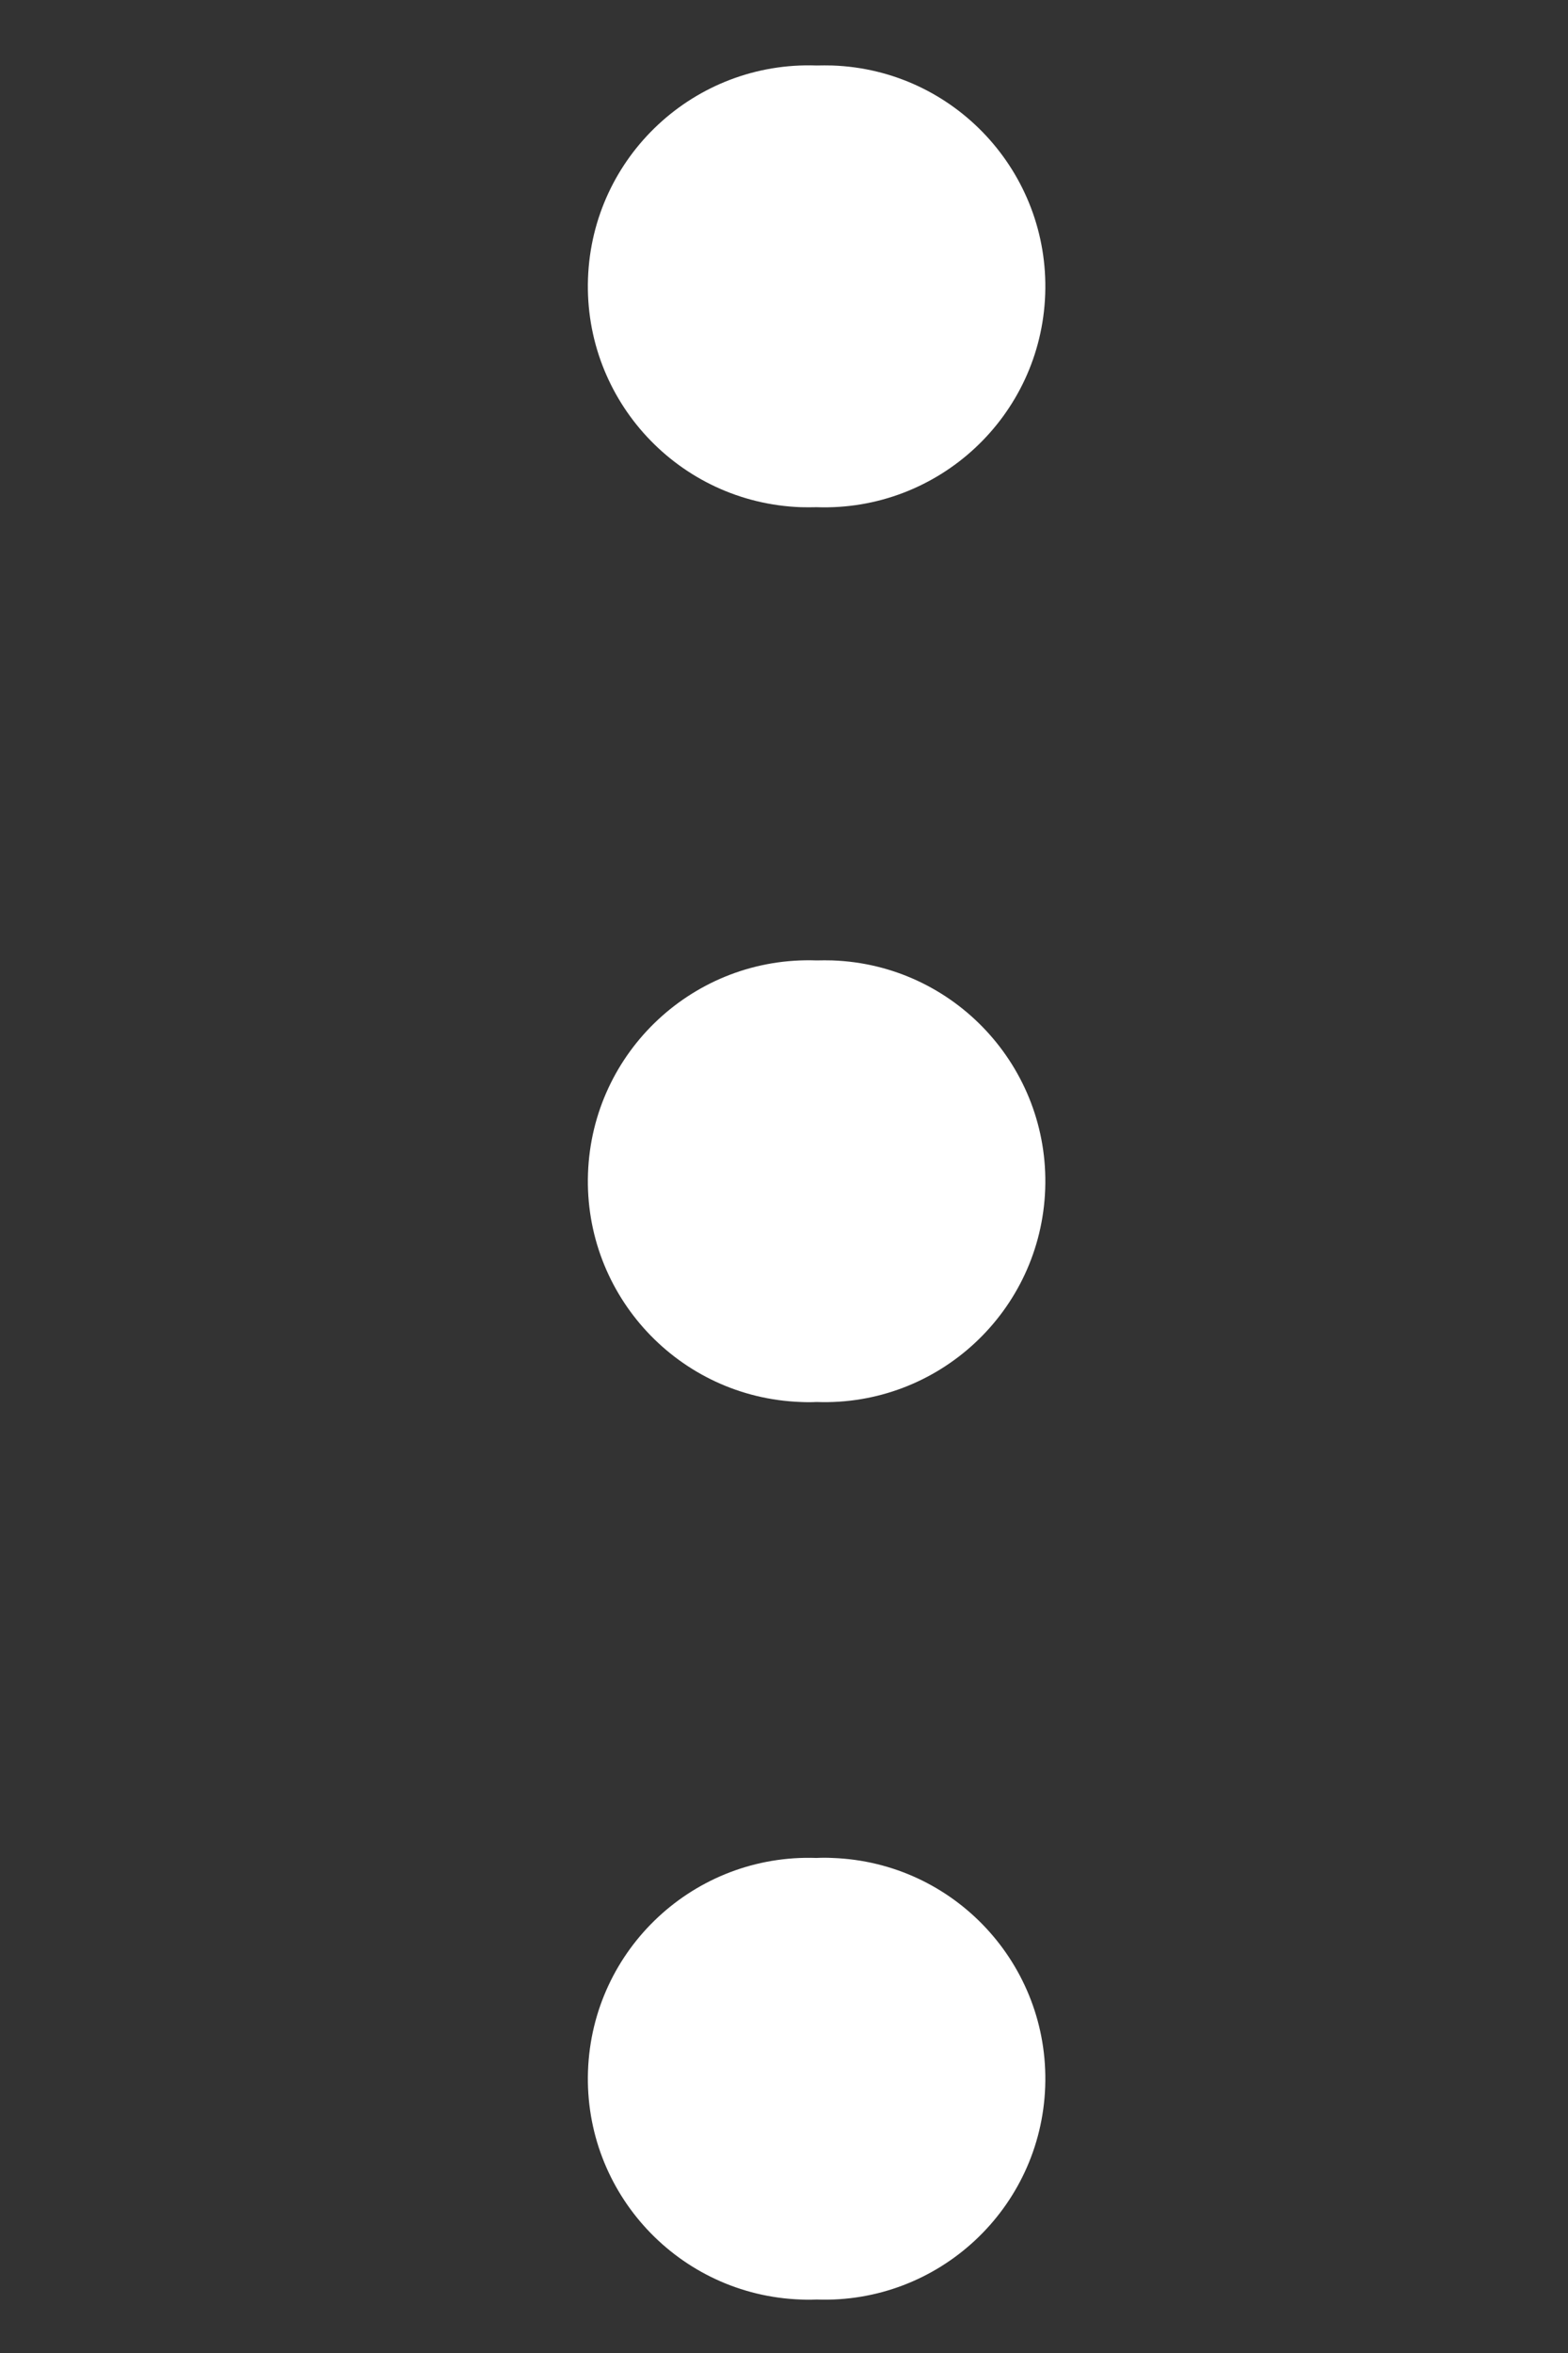 <?xml version="1.0" encoding="UTF-8"?>
<svg width="12px" height="18px" viewBox="0 0 12 18" version="1.1" xmlns="http://www.w3.org/2000/svg" xmlns:xlink="http://www.w3.org/1999/xlink">
    <rect x="0" y="0" width="12" height="18" fill="#333333" stroke="none"/>
    <!-- Generator: Sketch 52.6 (67491) - http://www.bohemiancoding.com/sketch -->
    <title>更多icon</title>
    <desc>Created with Sketch.</desc>
    <g id="移动营销客服端—app" stroke="none" stroke-width="1" fill="none" fill-rule="evenodd">
        <g id="聊天详情——图片" transform="translate(-347, -33)" fill="#FFFFFF" fill-rule="nonzero">
            <g id="更多" transform="translate(353, 42) rotate(90) translate(-353, -42) translate(344, 36)">
                <path d="M0.501,5.751 C0.468,6.684 1.197,7.467 2.13,7.5 C3.063,7.533 3.846,6.804 3.88,5.871 C3.881,5.831 3.881,5.791 3.88,5.751 L3.88,5.751 C3.913,4.818 3.184,4.034 2.251,4.001 C1.318,3.968 0.534,4.697 0.501,5.63 C0.5,5.67 0.5,5.71 0.501,5.751 L0.501,5.751 Z M7.347,5.751 C7.314,6.684 8.043,7.467 8.976,7.5 C9.909,7.533 10.692,6.804 10.725,5.871 C10.727,5.831 10.727,5.791 10.725,5.751 L10.725,5.751 C10.759,4.818 10.029,4.034 9.096,4.001 C8.164,3.968 7.38,4.697 7.347,5.63 C7.346,5.67 7.346,5.71 7.347,5.751 L7.347,5.751 Z M14.213,5.751 C14.18,6.684 14.909,7.467 15.842,7.5 C16.775,7.533 17.558,6.804 17.591,5.871 C17.593,5.831 17.593,5.791 17.591,5.751 L17.591,5.751 C17.625,4.818 16.895,4.034 15.962,4.001 C15.029,3.968 14.246,4.697 14.213,5.63 C14.211,5.67 14.211,5.71 14.213,5.751 L14.213,5.751 Z" id="形状"></path>
            </g>
        </g>
    </g>
</svg>